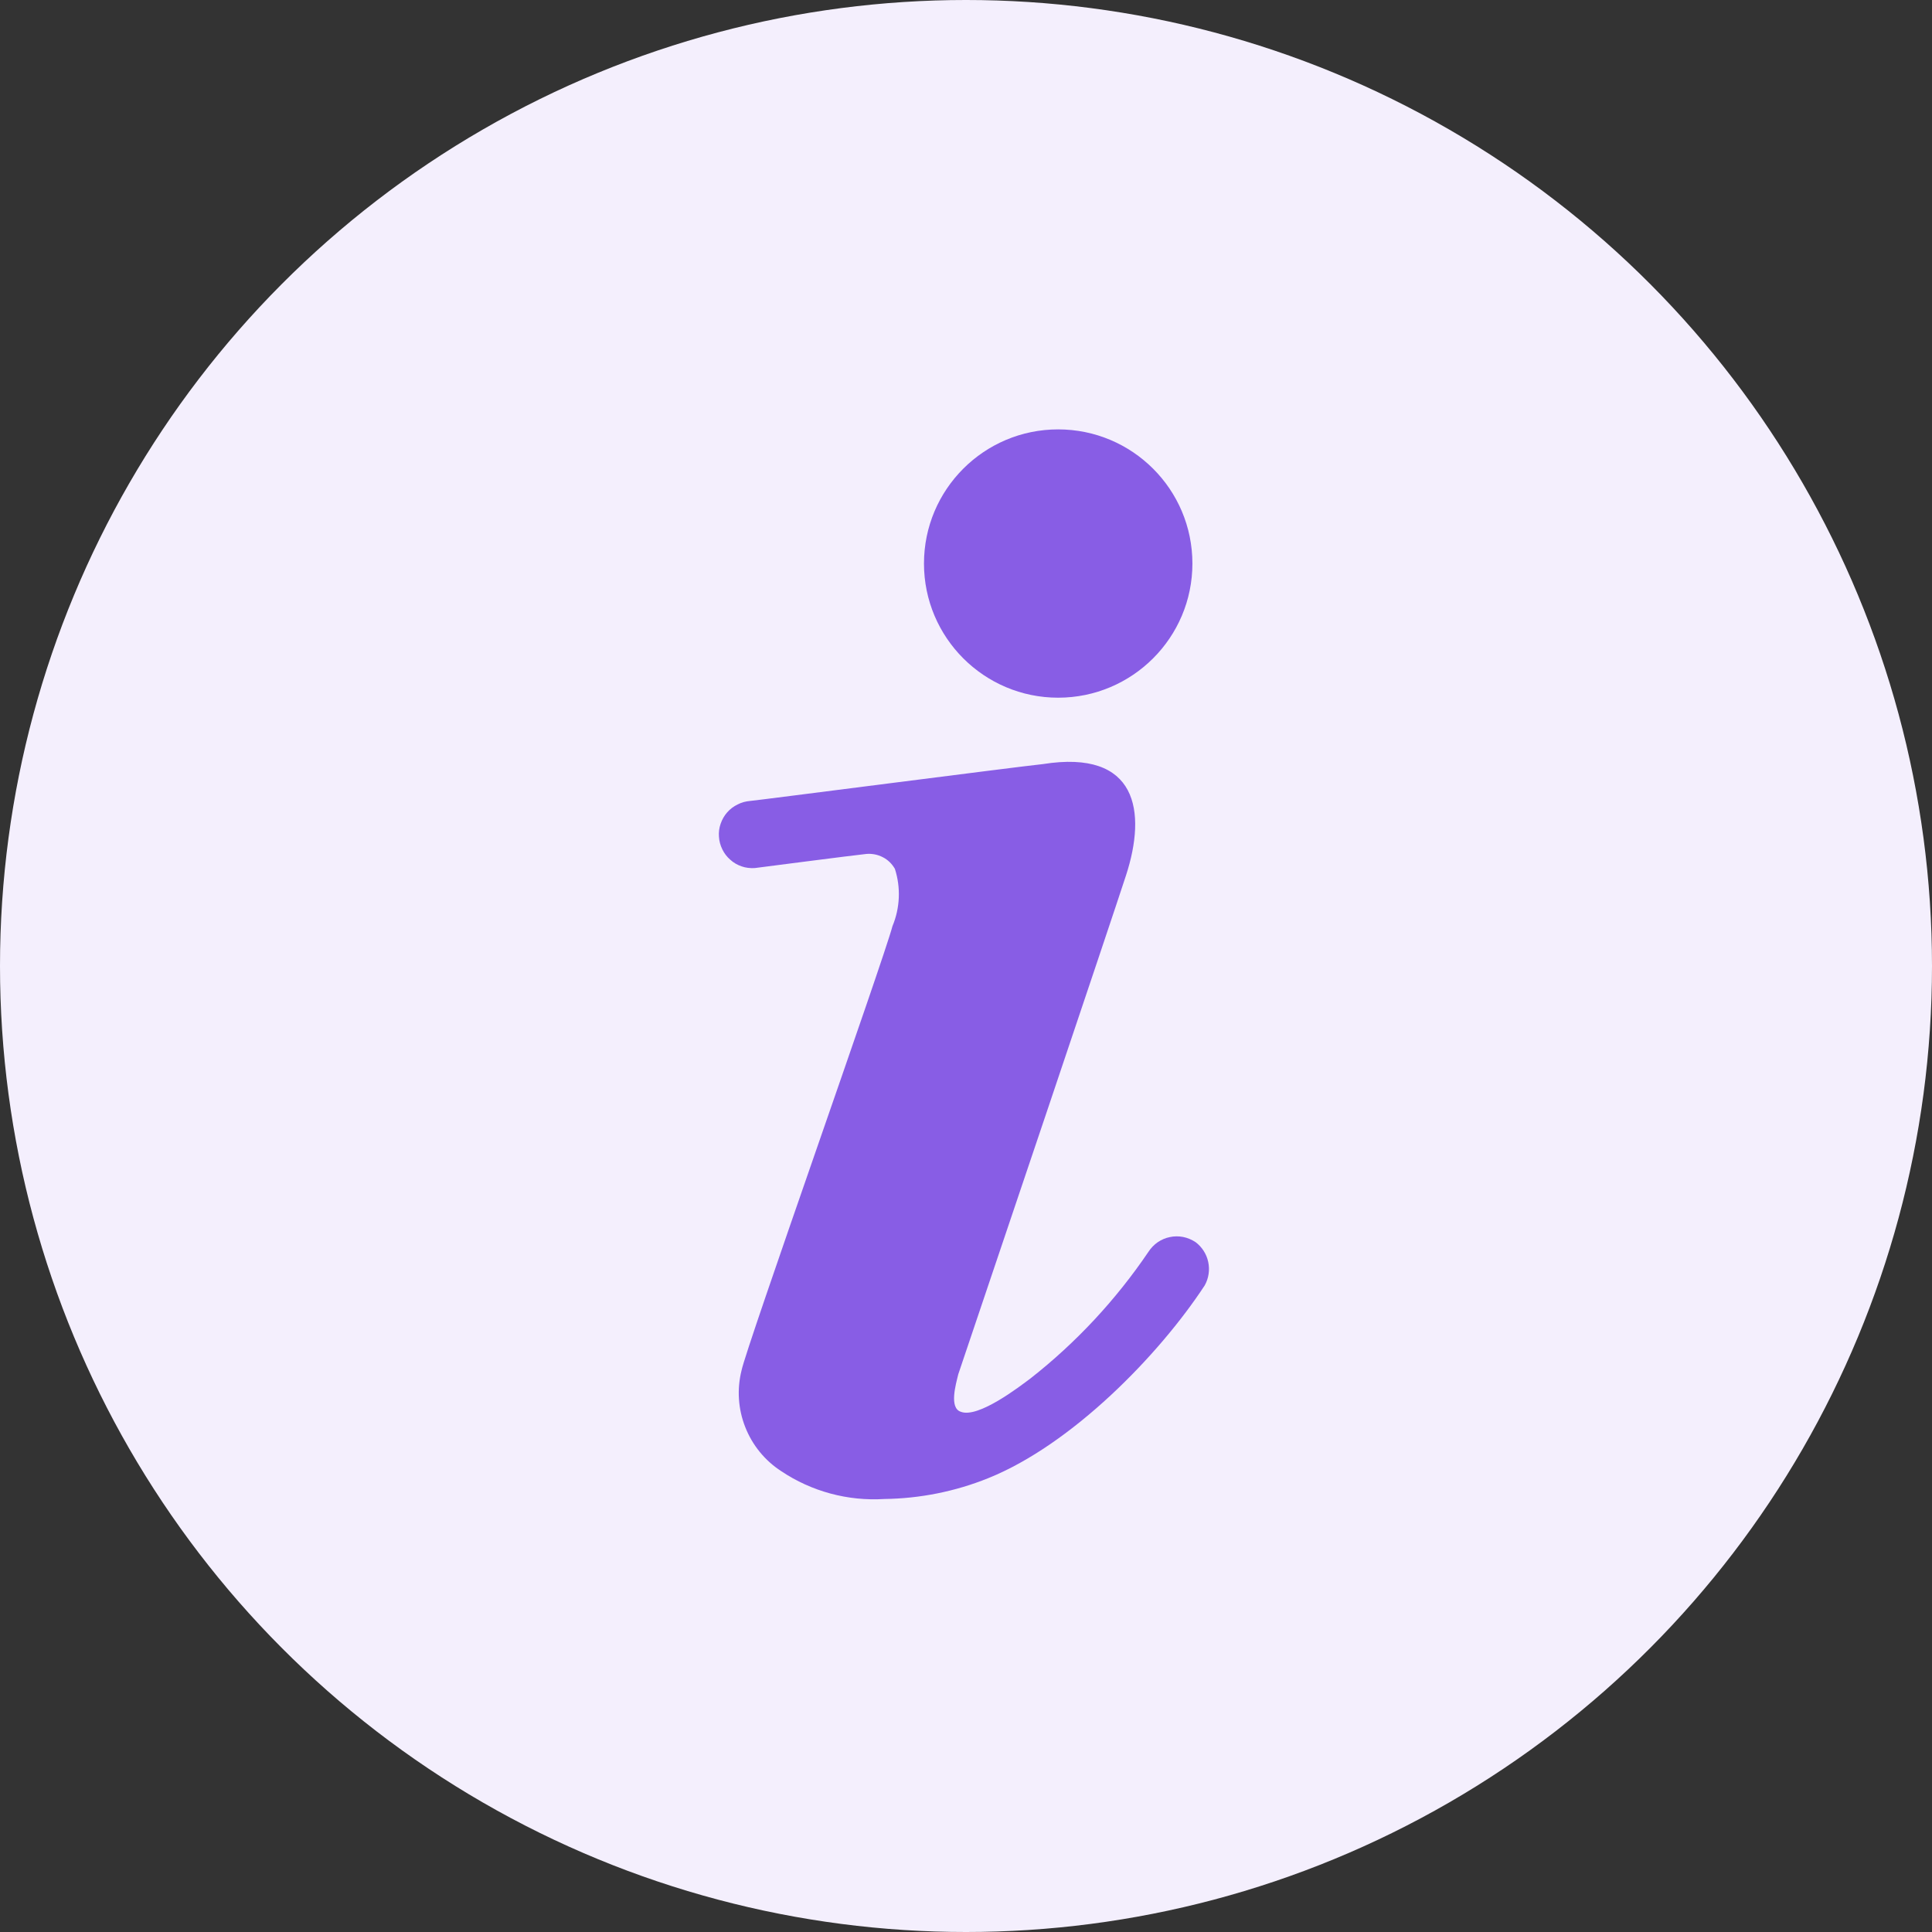 <svg width="16" height="16" viewBox="0 0 16 16" fill="none" xmlns="http://www.w3.org/2000/svg">
<rect x="0" y="0" width="16" height="16" fill="#333333" stroke="none"/>
<circle r="8" transform="matrix(1 0 0 -1 8 8)" fill="#F4EFFD"/>
<path d="M8.763 5.778C9.377 5.778 9.875 5.28 9.875 4.667C9.875 4.053 9.377 3.556 8.763 3.556C8.15 3.556 7.652 4.053 7.652 4.667C7.652 5.28 8.15 5.778 8.763 5.778Z" fill="#885DE5"/>
<path d="M9.9 10.286C9.869 10.266 9.834 10.251 9.798 10.244C9.762 10.237 9.724 10.237 9.688 10.245C9.652 10.252 9.618 10.267 9.587 10.288C9.557 10.309 9.531 10.336 9.511 10.367C9.242 10.764 8.913 11.118 8.536 11.414C8.444 11.483 8.102 11.747 7.958 11.692C7.858 11.661 7.916 11.464 7.936 11.381L8.083 10.945C8.144 10.767 9.208 7.611 9.325 7.25C9.497 6.722 9.422 6.203 8.636 6.328C8.422 6.35 6.252 6.631 6.213 6.633C6.177 6.636 6.141 6.645 6.109 6.662C6.076 6.678 6.046 6.7 6.022 6.728C5.998 6.755 5.98 6.787 5.968 6.822C5.956 6.856 5.951 6.893 5.954 6.929C5.956 6.966 5.966 7.001 5.982 7.034C5.998 7.067 6.02 7.096 6.048 7.12C6.075 7.145 6.107 7.163 6.142 7.175C6.176 7.187 6.213 7.191 6.25 7.189C6.25 7.189 7.083 7.081 7.175 7.072C7.221 7.068 7.269 7.077 7.311 7.099C7.353 7.12 7.387 7.154 7.411 7.195C7.461 7.35 7.454 7.519 7.391 7.67C7.319 7.947 6.177 11.164 6.141 11.35C6.102 11.506 6.113 11.67 6.172 11.819C6.231 11.969 6.335 12.096 6.469 12.183C6.721 12.352 7.022 12.433 7.325 12.414C7.619 12.41 7.91 12.352 8.183 12.242C8.875 11.964 9.597 11.225 9.977 10.645C10.01 10.586 10.02 10.517 10.006 10.451C9.992 10.385 9.954 10.326 9.9 10.286Z" fill="#885DE5"/>
</svg>
